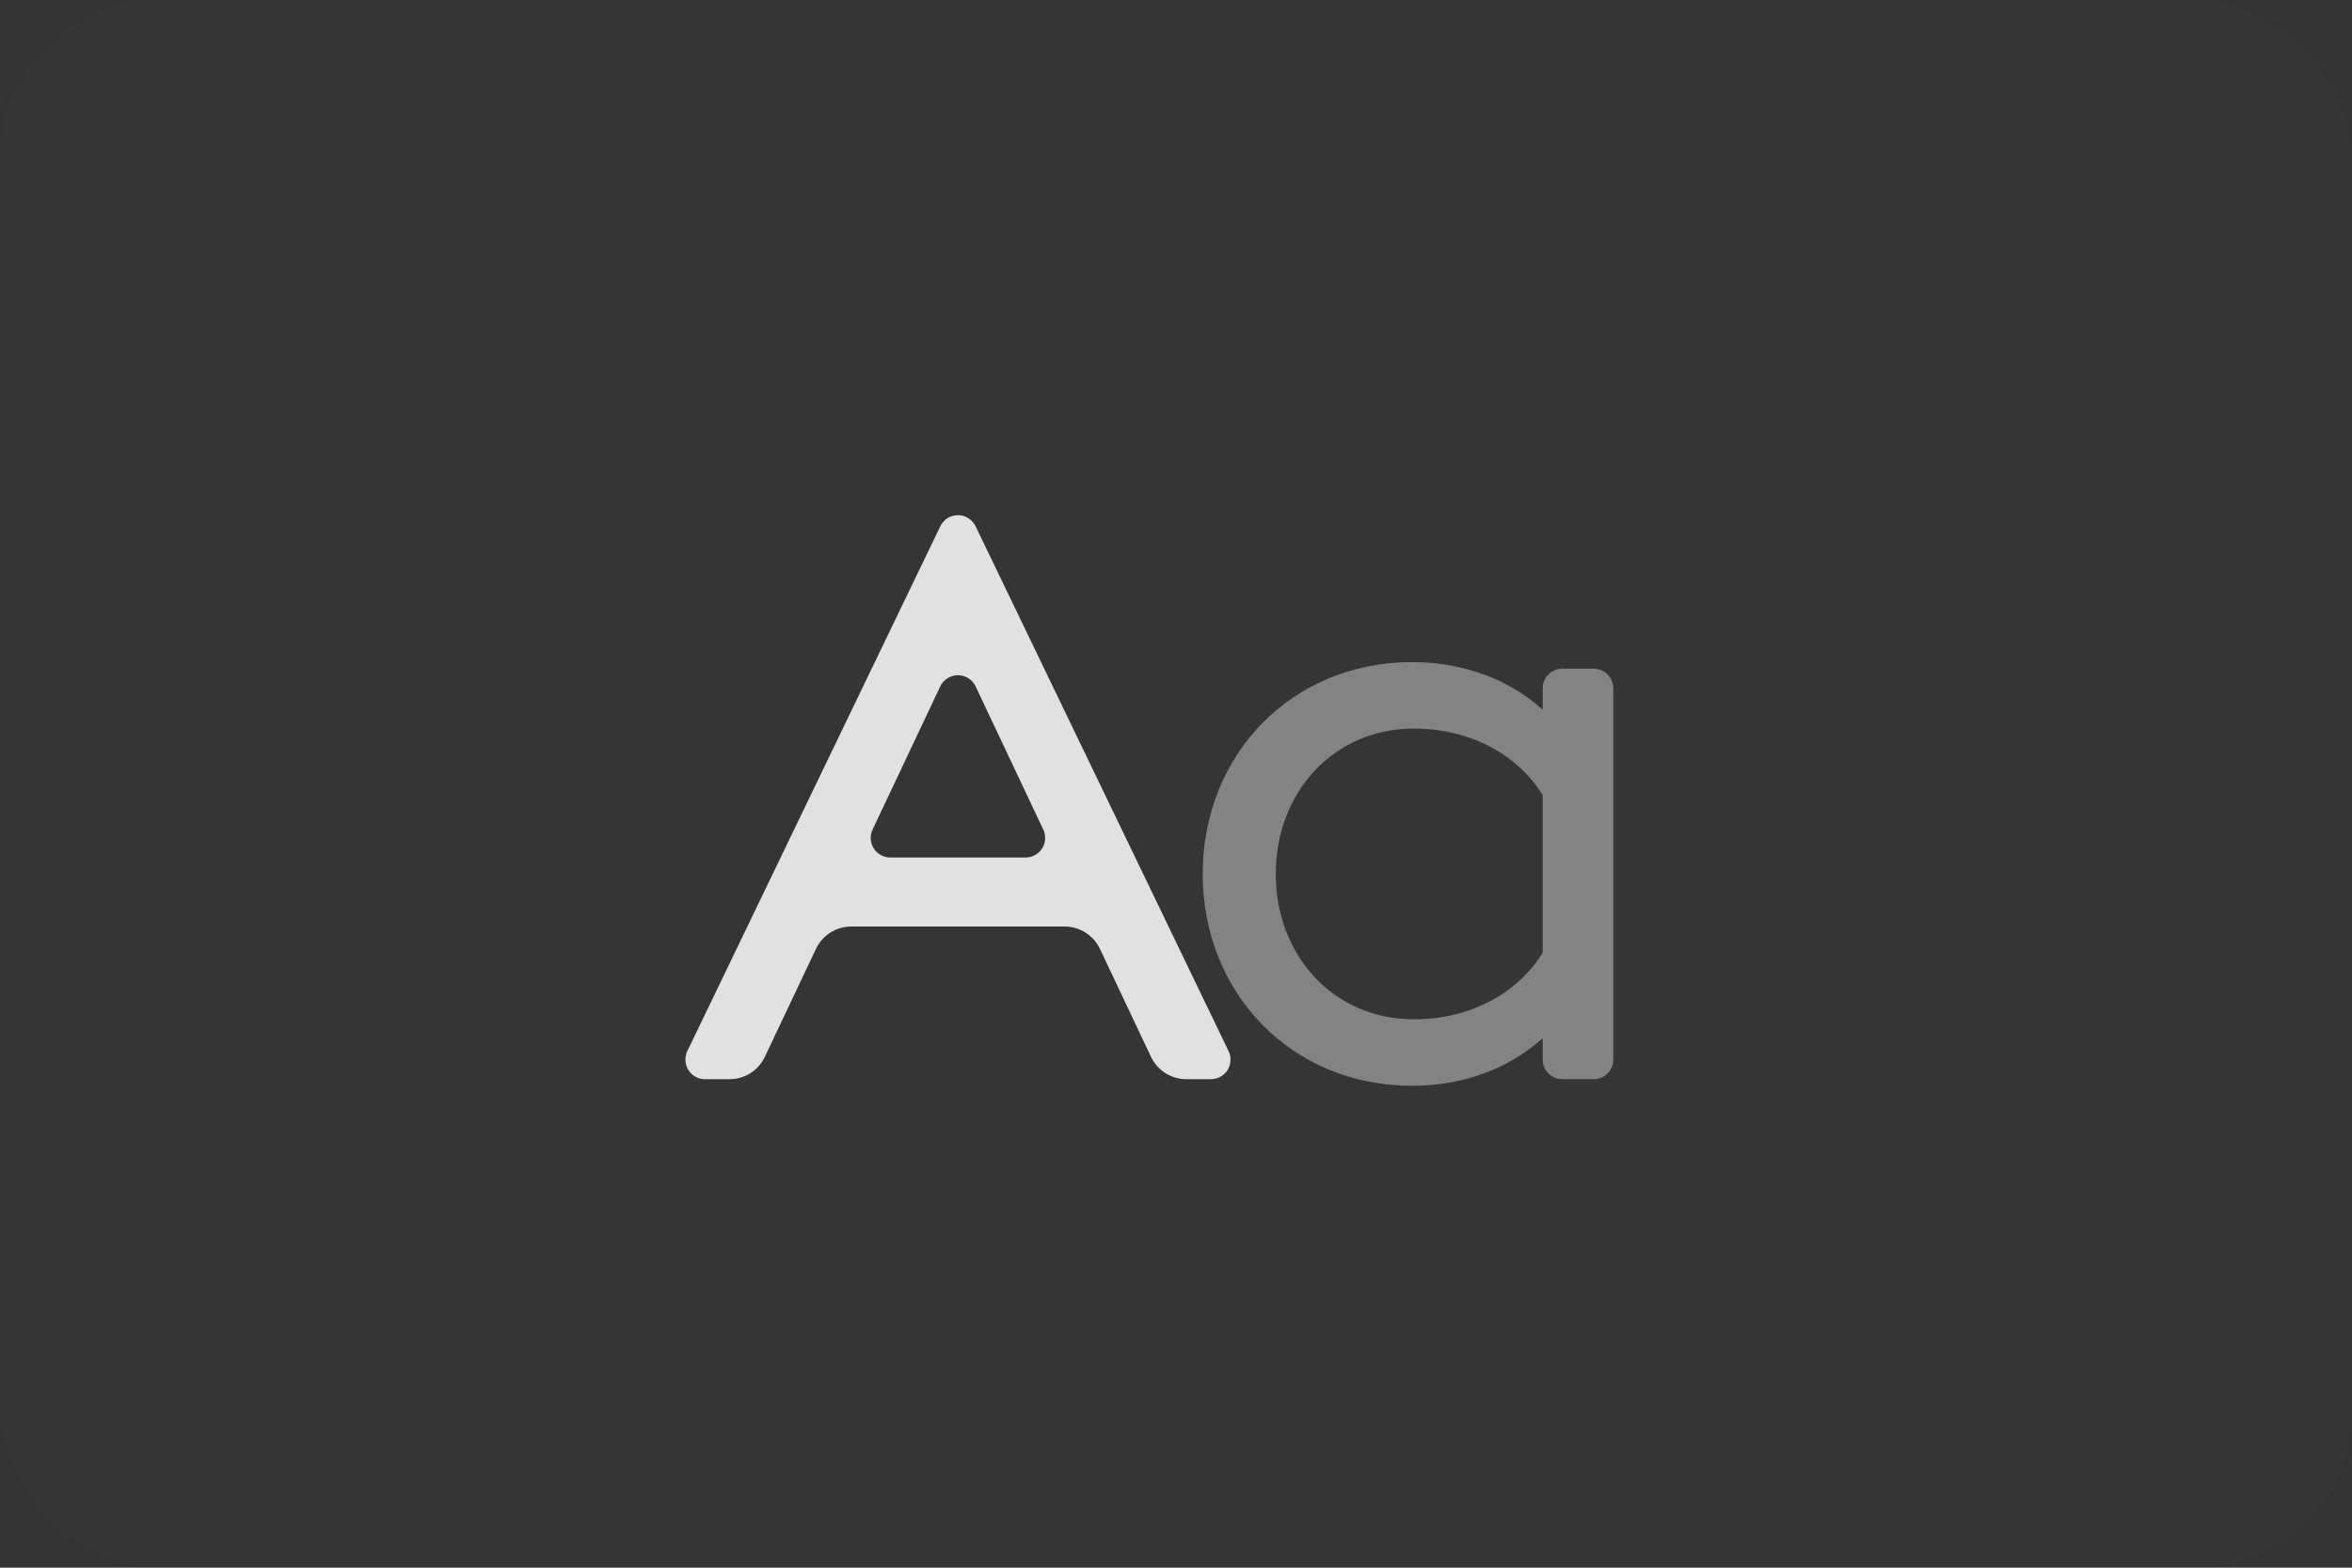 <?xml version="1.0" encoding="UTF-8"?>
<svg width="60px" height="40px" viewBox="0 0 60 40" version="1.1" xmlns="http://www.w3.org/2000/svg" xmlns:xlink="http://www.w3.org/1999/xlink">
    <rect x="0" y="0" width="60" height="40" fill="#333333" stroke="none"/>
    <!-- Generator: Sketch 58 (84663) - https://sketch.com -->
    <title>新建页面/文字</title>
    <desc>Created with Sketch.</desc>
    <g id="新建页面/文字" stroke="none" stroke-width="1" fill="none" fill-rule="evenodd">
        <g id="文字">
            <rect id="矩形备份-4" fill-opacity="0.01" fill="#FFFFFF" x="0" y="0" width="60" height="40" rx="4"></rect>
            <g id="编组" transform="translate(17, 7.527)">
                <rect id="bound" x="-6.1284311e-13" y="1.33226763e-13" width="25.366" height="25.366"></rect>
                <path d="M0.534,19.292 L6.987,5.902 C7.107,5.653 7.406,5.549 7.654,5.668 C7.756,5.718 7.839,5.8 7.888,5.902 L14.341,19.292 C14.461,19.541 14.356,19.84 14.107,19.96 C14.04,19.993 13.965,20.009 13.89,20.009 L13.266,20.009 C12.88,20.009 12.528,19.787 12.362,19.437 L11.06,16.685 C10.895,16.336 10.543,16.113 10.156,16.113 L4.718,16.113 C4.332,16.113 3.98,16.336 3.815,16.685 L2.512,19.437 C2.347,19.787 1.995,20.009 1.609,20.009 L0.985,20.009 C0.708,20.009 0.485,19.786 0.485,19.509 C0.485,19.434 0.501,19.36 0.534,19.292 Z M6.985,9.988 L5.26,13.639 C5.142,13.889 5.249,14.187 5.499,14.305 C5.566,14.337 5.639,14.353 5.713,14.353 L9.162,14.353 C9.438,14.353 9.662,14.129 9.662,13.853 C9.662,13.779 9.646,13.706 9.614,13.639 L7.889,9.988 C7.771,9.739 7.473,9.632 7.224,9.75 C7.119,9.799 7.035,9.884 6.985,9.988 Z" id="Aa" fill="#E1E1E1"></path>
                <path d="M19.023,9.367 C20.301,9.367 21.474,9.786 22.354,10.582 L22.354,10.034 C22.354,9.758 22.578,9.534 22.854,9.534 L23.656,9.534 C23.932,9.534 24.156,9.758 24.156,10.034 L24.156,19.509 C24.156,19.786 23.932,20.009 23.656,20.009 L22.854,20.009 C22.578,20.009 22.354,19.786 22.354,19.509 L22.354,18.962 C21.474,19.758 20.301,20.177 19.023,20.177 C15.943,20.177 13.681,17.81 13.681,14.772 C13.681,11.734 15.943,9.367 19.023,9.367 Z M19.065,11.064 C17.012,11.064 15.545,12.698 15.545,14.772 C15.545,16.846 17.012,18.48 19.065,18.48 C20.573,18.48 21.746,17.768 22.354,16.783 L22.354,12.761 C21.746,11.776 20.573,11.064 19.065,11.064 Z" id="Combined-Shape" fill="#E6E6E6" opacity="0.44"></path>
            </g>
        </g>
    </g>
</svg>